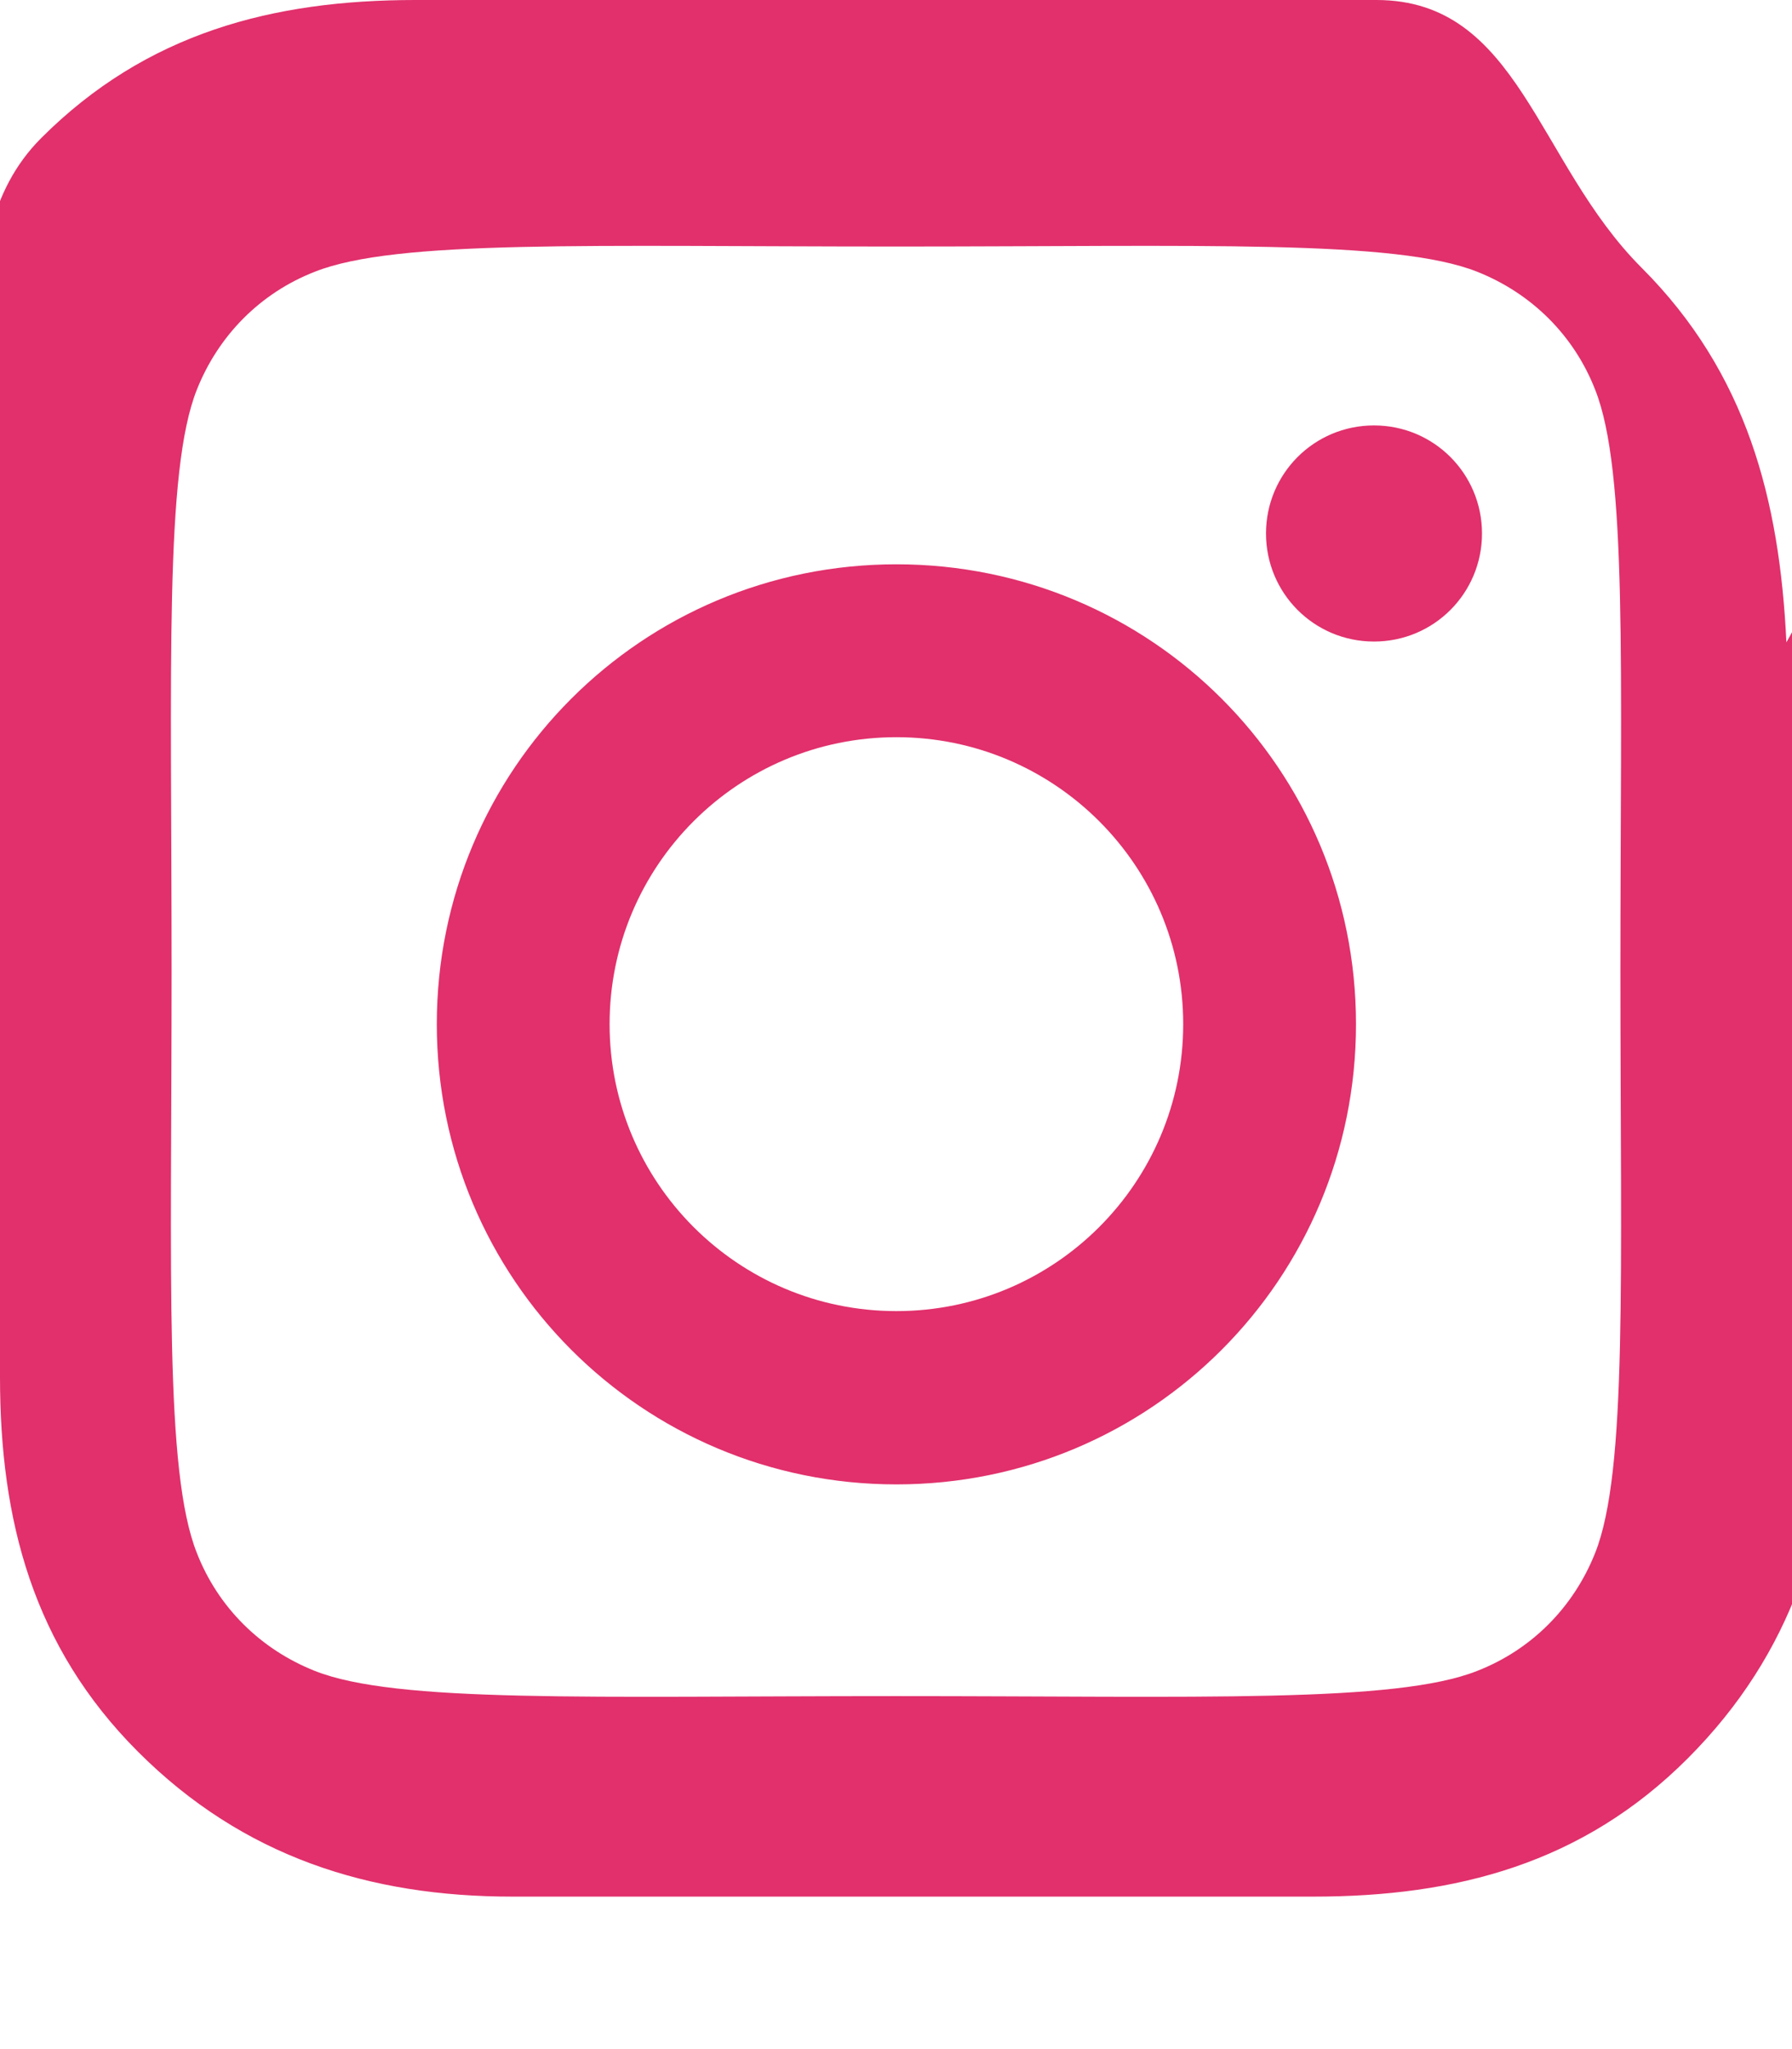 <svg xmlns="http://www.w3.org/2000/svg" viewBox="0 0 448 512" fill="#E1306C">
  <path d="M224.1 141c-63.6 0-114.9 51.3-114.9 114.9S160.5 370.9 224.1 370.9 339 319.6 339 255.9 287.7 141 224.1 141zm0 186.6c-39.6 0-71.7-32.1-71.7-71.7s32.1-71.7 71.7-71.7 71.7 32.1 71.7 71.7-32.1 71.7-71.7 71.7zm146.4-194.3c0 14.9-12 27-27 27s-27-12.1-27-27 12-27 27-27 27 12.1 27 27zm76.1 27.2c-1.7-35.7-9.9-67.3-36.2-93.6S379.8 0 344.1 0H103.9C68.2 0 36.6 8.2 10.3 34.5S0 108.2 0 143.9v200.2c0 35.7 8.2 67.3 34.5 93.6s57.9 36.2 93.6 36.2h200.2c35.7 0 67.3-8.2 93.6-34.5s36.2-57.9 36.2-93.6V143.9c0-1.3 0-2.6-.1-3.9zM398.8 388c-5.4 13.6-15.9 24.2-29.5 29.5-20.4 8.1-68.9 6.3-145.3 6.3s-124.9 1.8-145.3-6.3c-13.6-5.4-24.2-15.9-29.5-29.5-8.1-20.4-6.3-68.9-6.3-145.3s-1.8-124.9 6.3-145.3c5.4-13.6 15.9-24.2 29.5-29.5 20.4-8.1 68.9-6.3 145.3-6.3s124.9-1.8 145.3 6.3c13.6 5.4 24.2 15.9 29.5 29.5 8.1 20.4 6.3 68.9 6.3 145.3s1.8 124.9-6.3 145.3z"/>
</svg>
